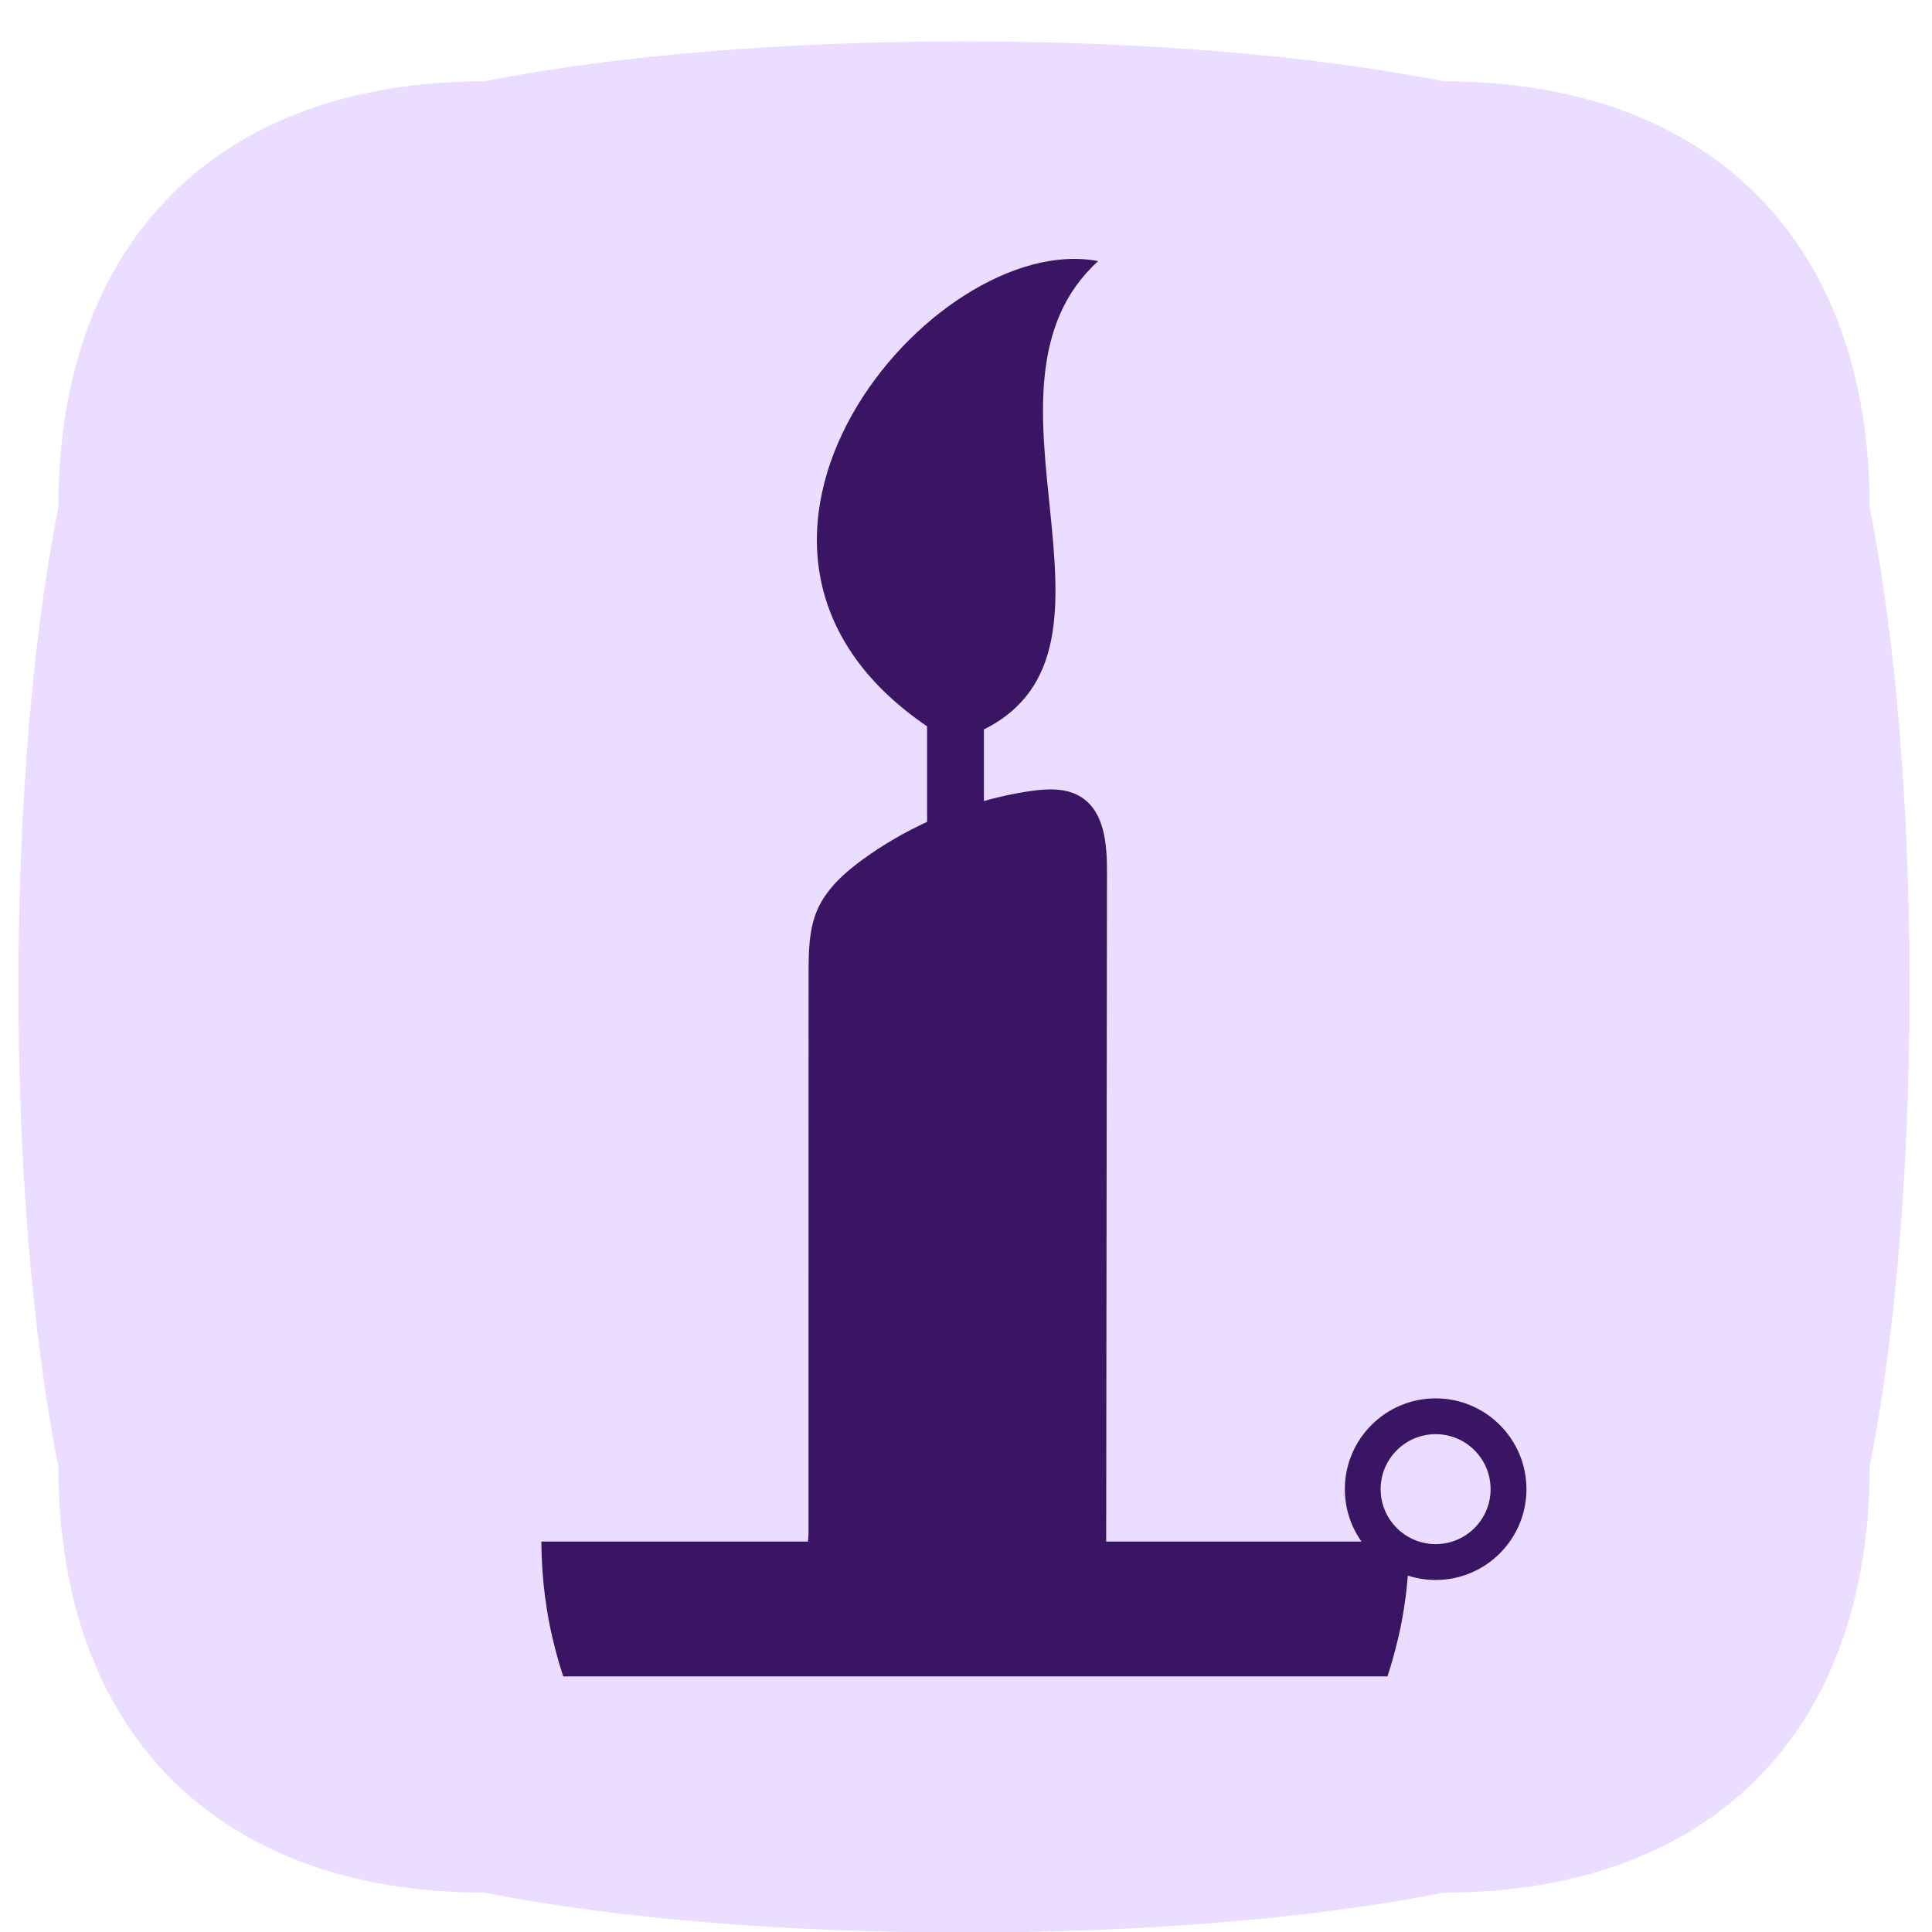 <svg width="34" height="34" viewBox="0 0 34 34" fill="none" xmlns="http://www.w3.org/2000/svg">
    <path fill-rule="evenodd" clip-rule="evenodd"
        d="M32.903 8.931C33.84 13.619 33.84 21.119 32.903 25.806C32.903 30.494 30.09 33.307 25.403 33.307C20.715 34.244 13.215 34.244 8.527 33.307C3.84 33.307 1.027 30.494 1.027 25.806C0.09 21.119 0.09 13.619 1.027 8.931C1.027 4.244 3.84 1.431 8.527 1.431C13.215 0.494 20.715 0.494 25.403 1.431C30.09 1.431 32.903 4.244 32.903 8.931Z"
        fill="#EADDFF" />
    <path
        d="M25.265 24.609C24.384 24.609 23.667 25.326 23.667 26.207C23.667 26.55 23.776 26.869 23.96 27.129H19.467C19.471 23.203 19.476 19.276 19.481 15.35C19.483 14.861 19.439 14.289 19.027 14.028C18.764 13.859 18.425 13.878 18.116 13.924C18.041 13.935 17.963 13.948 17.888 13.962C17.695 13.998 17.503 14.043 17.315 14.097V12.837C20.195 11.403 16.879 6.817 19.326 4.595C16.416 4.035 11.69 9.636 16.315 12.782V14.464C15.92 14.645 15.542 14.864 15.19 15.12C14.864 15.356 14.549 15.637 14.386 16.007C14.233 16.357 14.23 16.753 14.23 17.136C14.23 18.995 14.23 20.855 14.229 22.715V26.974C14.229 27.014 14.226 27.067 14.219 27.129L9.527 27.129C9.529 27.46 9.551 27.784 9.592 28.104C9.594 28.114 9.595 28.125 9.597 28.134C9.628 28.369 9.669 28.599 9.723 28.826C9.726 28.837 9.727 28.846 9.731 28.858C9.782 29.076 9.843 29.291 9.912 29.502H24.417C24.486 29.291 24.547 29.076 24.598 28.858C24.601 28.846 24.603 28.837 24.606 28.826C24.66 28.599 24.701 28.369 24.732 28.134C24.734 28.125 24.735 28.114 24.737 28.104C24.753 27.98 24.765 27.854 24.775 27.728C24.929 27.778 25.095 27.805 25.265 27.805C26.147 27.805 26.863 27.088 26.863 26.207C26.863 25.326 26.147 24.609 25.265 24.609ZM25.265 27.174C24.732 27.174 24.297 26.741 24.297 26.207C24.297 25.672 24.732 25.239 25.265 25.239C25.799 25.239 26.232 25.672 26.232 26.207C26.232 26.741 25.799 27.174 25.265 27.174Z"
        fill="#391563" />
</svg>